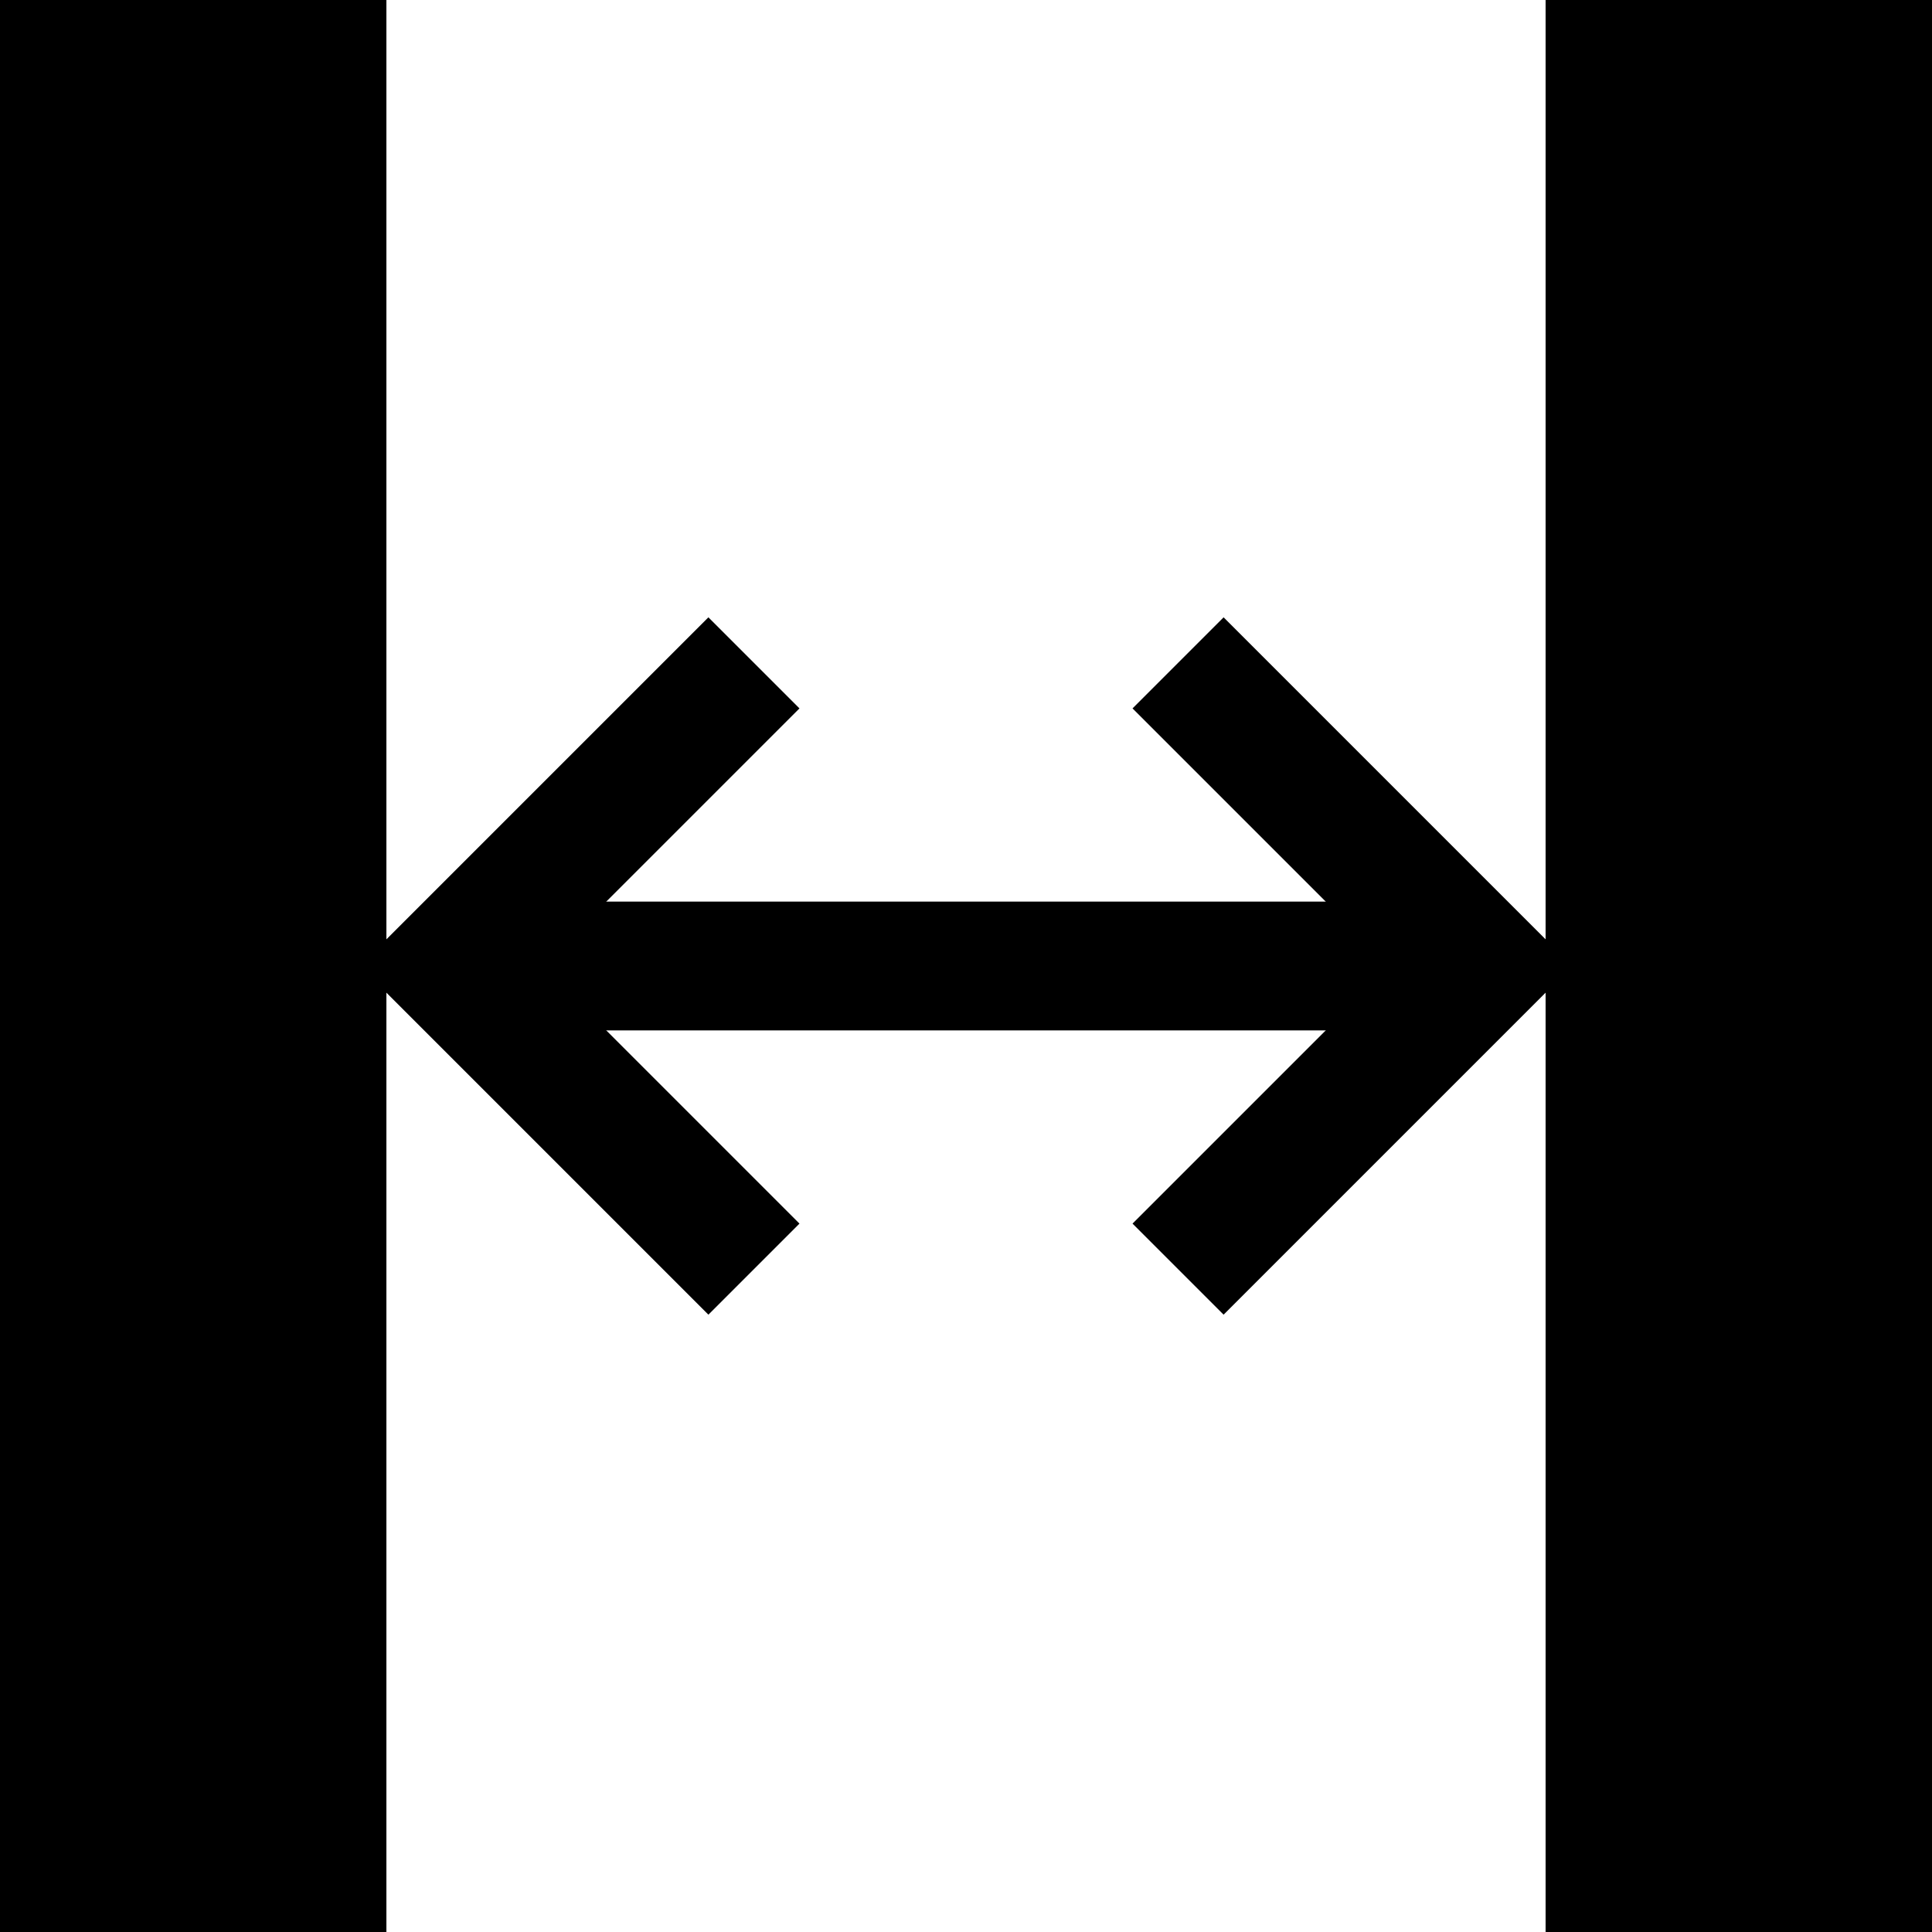 <svg width="15" height="15" viewBox="0 0 15 15" xmlns="http://www.w3.org/2000/svg"><g fill="none" fill-rule="evenodd"><path fill="#000" d="M0 0h3v15H0zm11 7v1H4V7z"/><path d="M3.5 7.5l2-2m0 4l-2-2m8 0l-2-2m0 4l2-2" stroke="#000" stroke-linecap="square"/><path fill="#000" d="M12 0h3v15h-3z"/></g></svg>